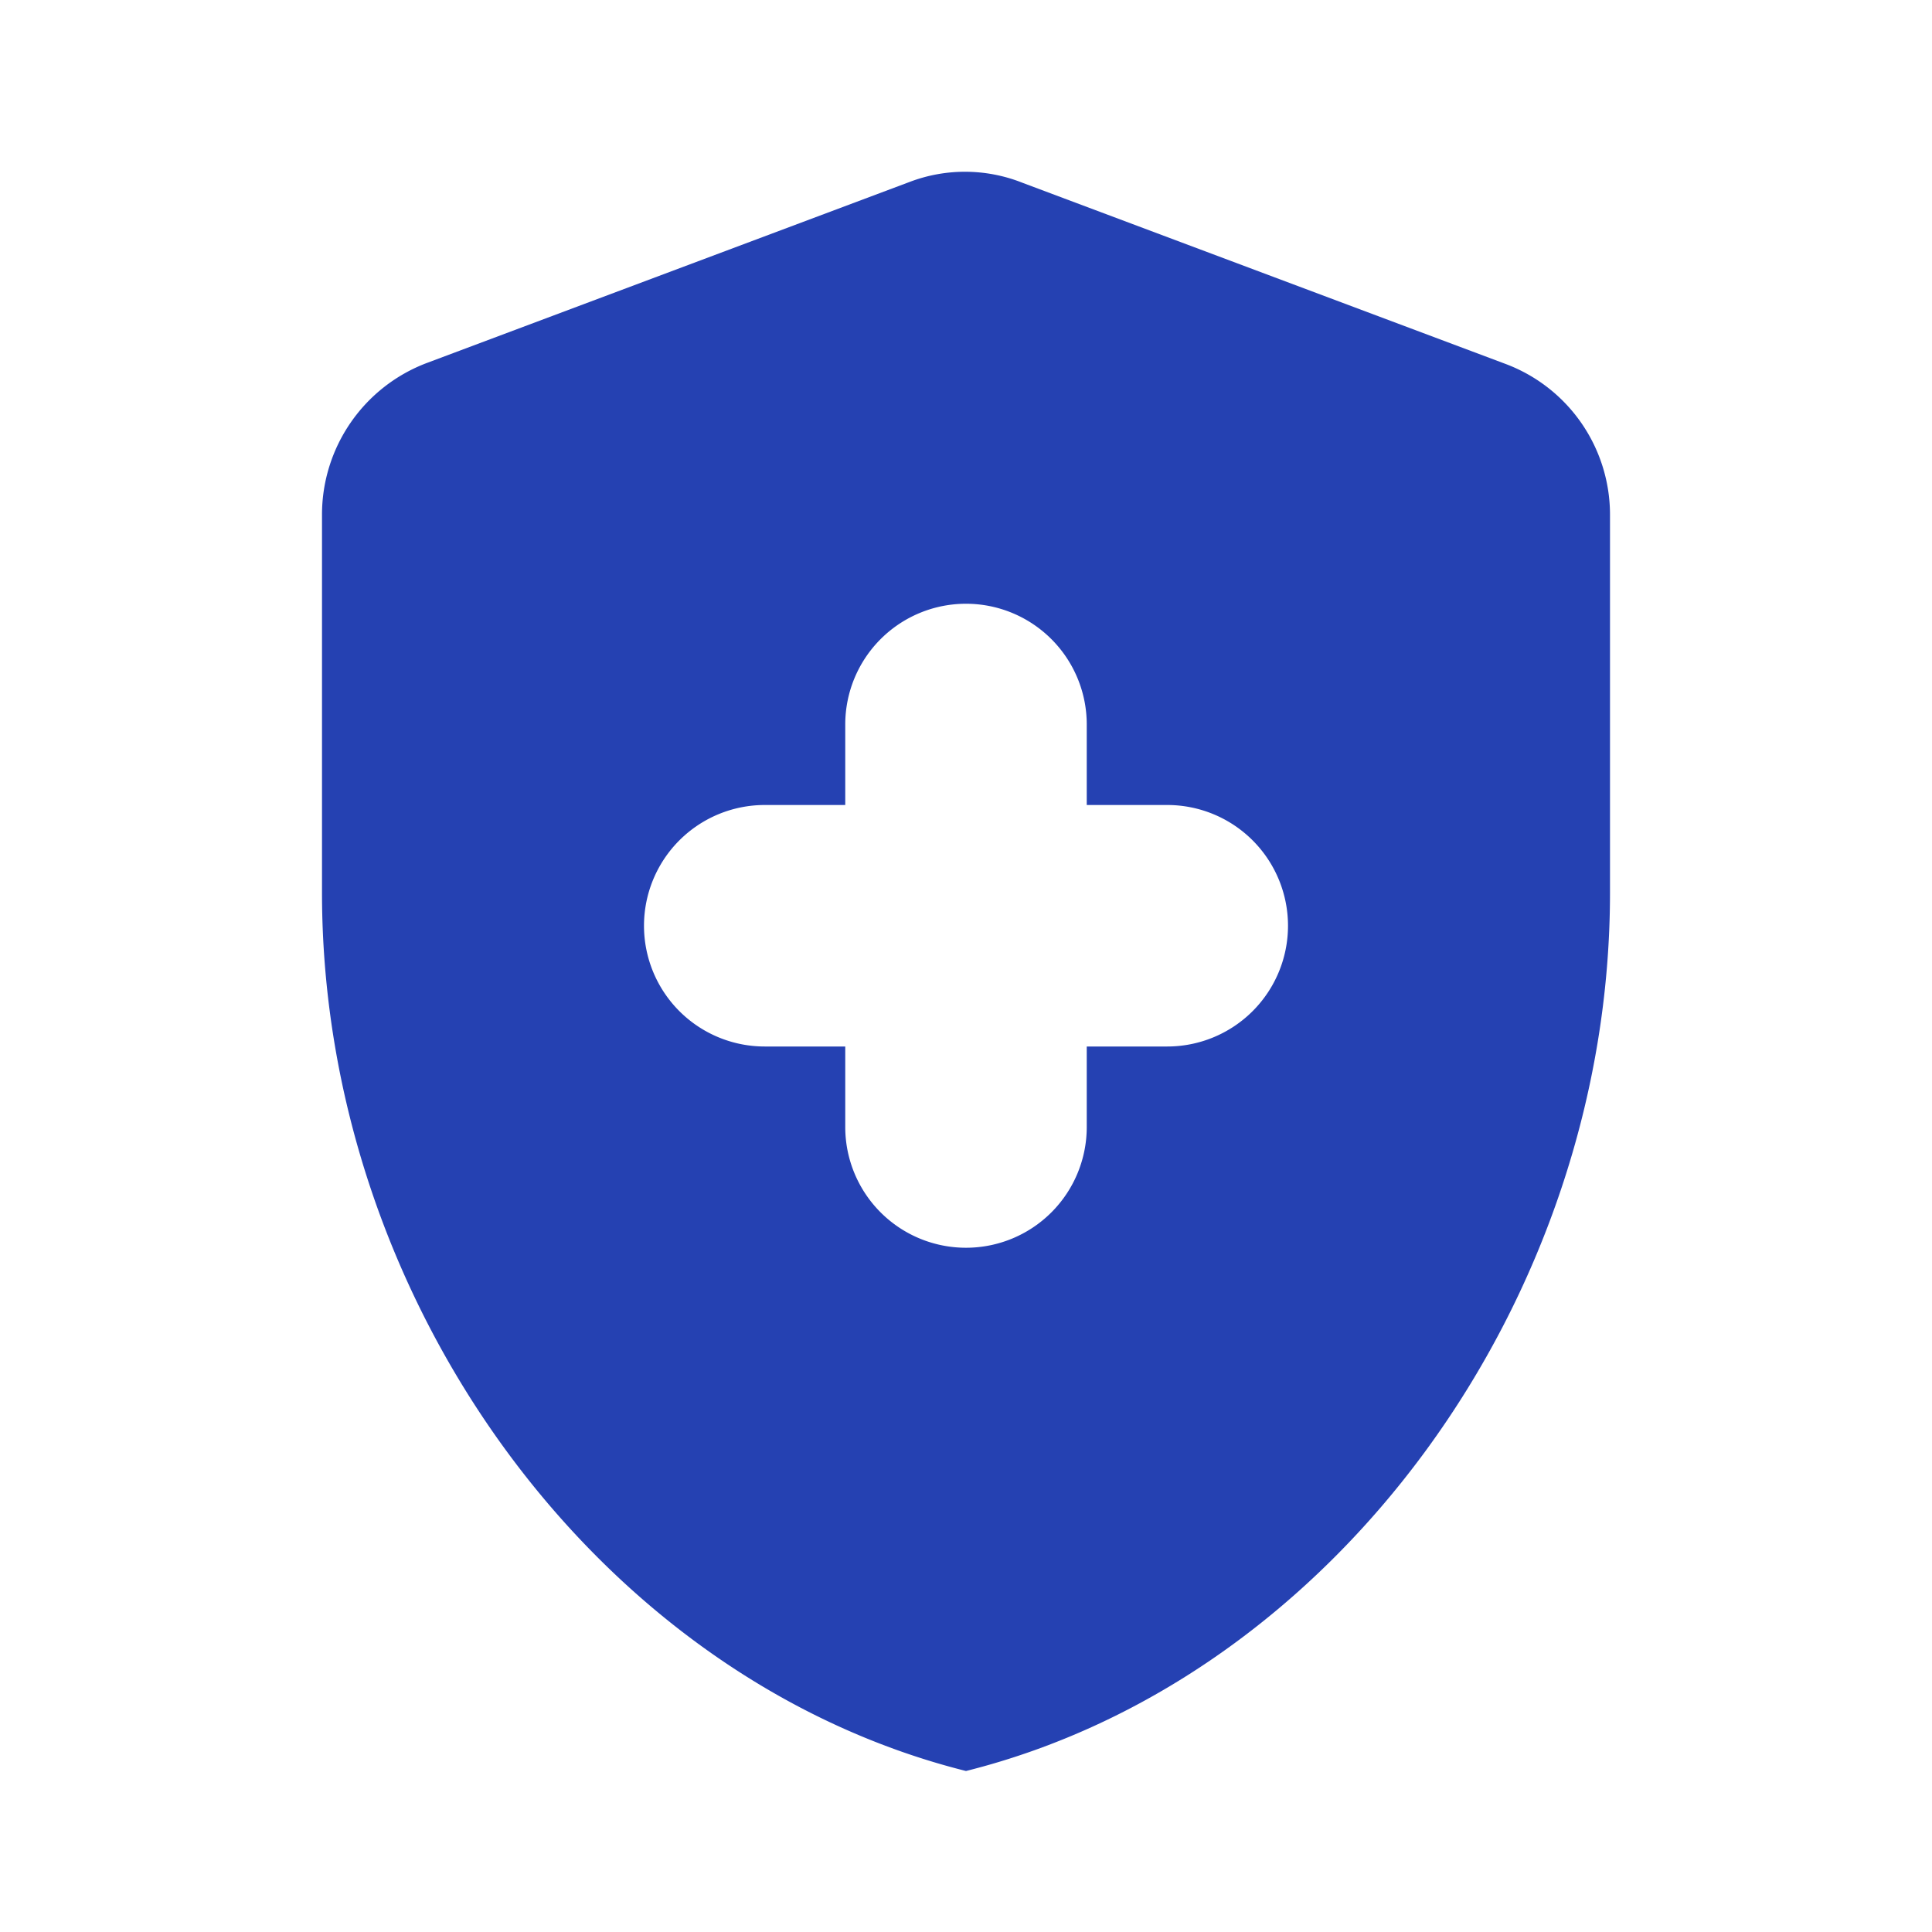 <svg id="health_and_safety_black_24dp" xmlns="http://www.w3.org/2000/svg" width="24" height="24" viewBox="0 0 24 24">
  <rect id="Rectangle_458" data-name="Rectangle 458" width="24" height="24" fill="none" />
  <path id="Path_232" data-name="Path 232"
    d="M10.5,13h-1A1.5,1.5,0,0,1,8,11.5H8A1.5,1.5,0,0,1,9.5,10h1V9A1.5,1.5,0,0,1,12,7.5h0A1.5,1.5,0,0,1,13.5,9v1h1A1.5,1.5,0,0,1,16,11.5h0A1.5,1.5,0,0,1,14.5,13h-1v1A1.5,1.5,0,0,1,12,15.5h0A1.5,1.5,0,0,1,10.5,14Zm.8-10.74-6,2.25A2.014,2.014,0,0,0,4,6.39v4.7C4,16.14,7.41,20.85,12,22c4.59-1.15,8-5.86,8-10.91V6.39a2,2,0,0,0-1.3-1.87l-6-2.25A1.932,1.932,0,0,0,11.3,2.26Z"
    fill="#2541b2" />
</svg>